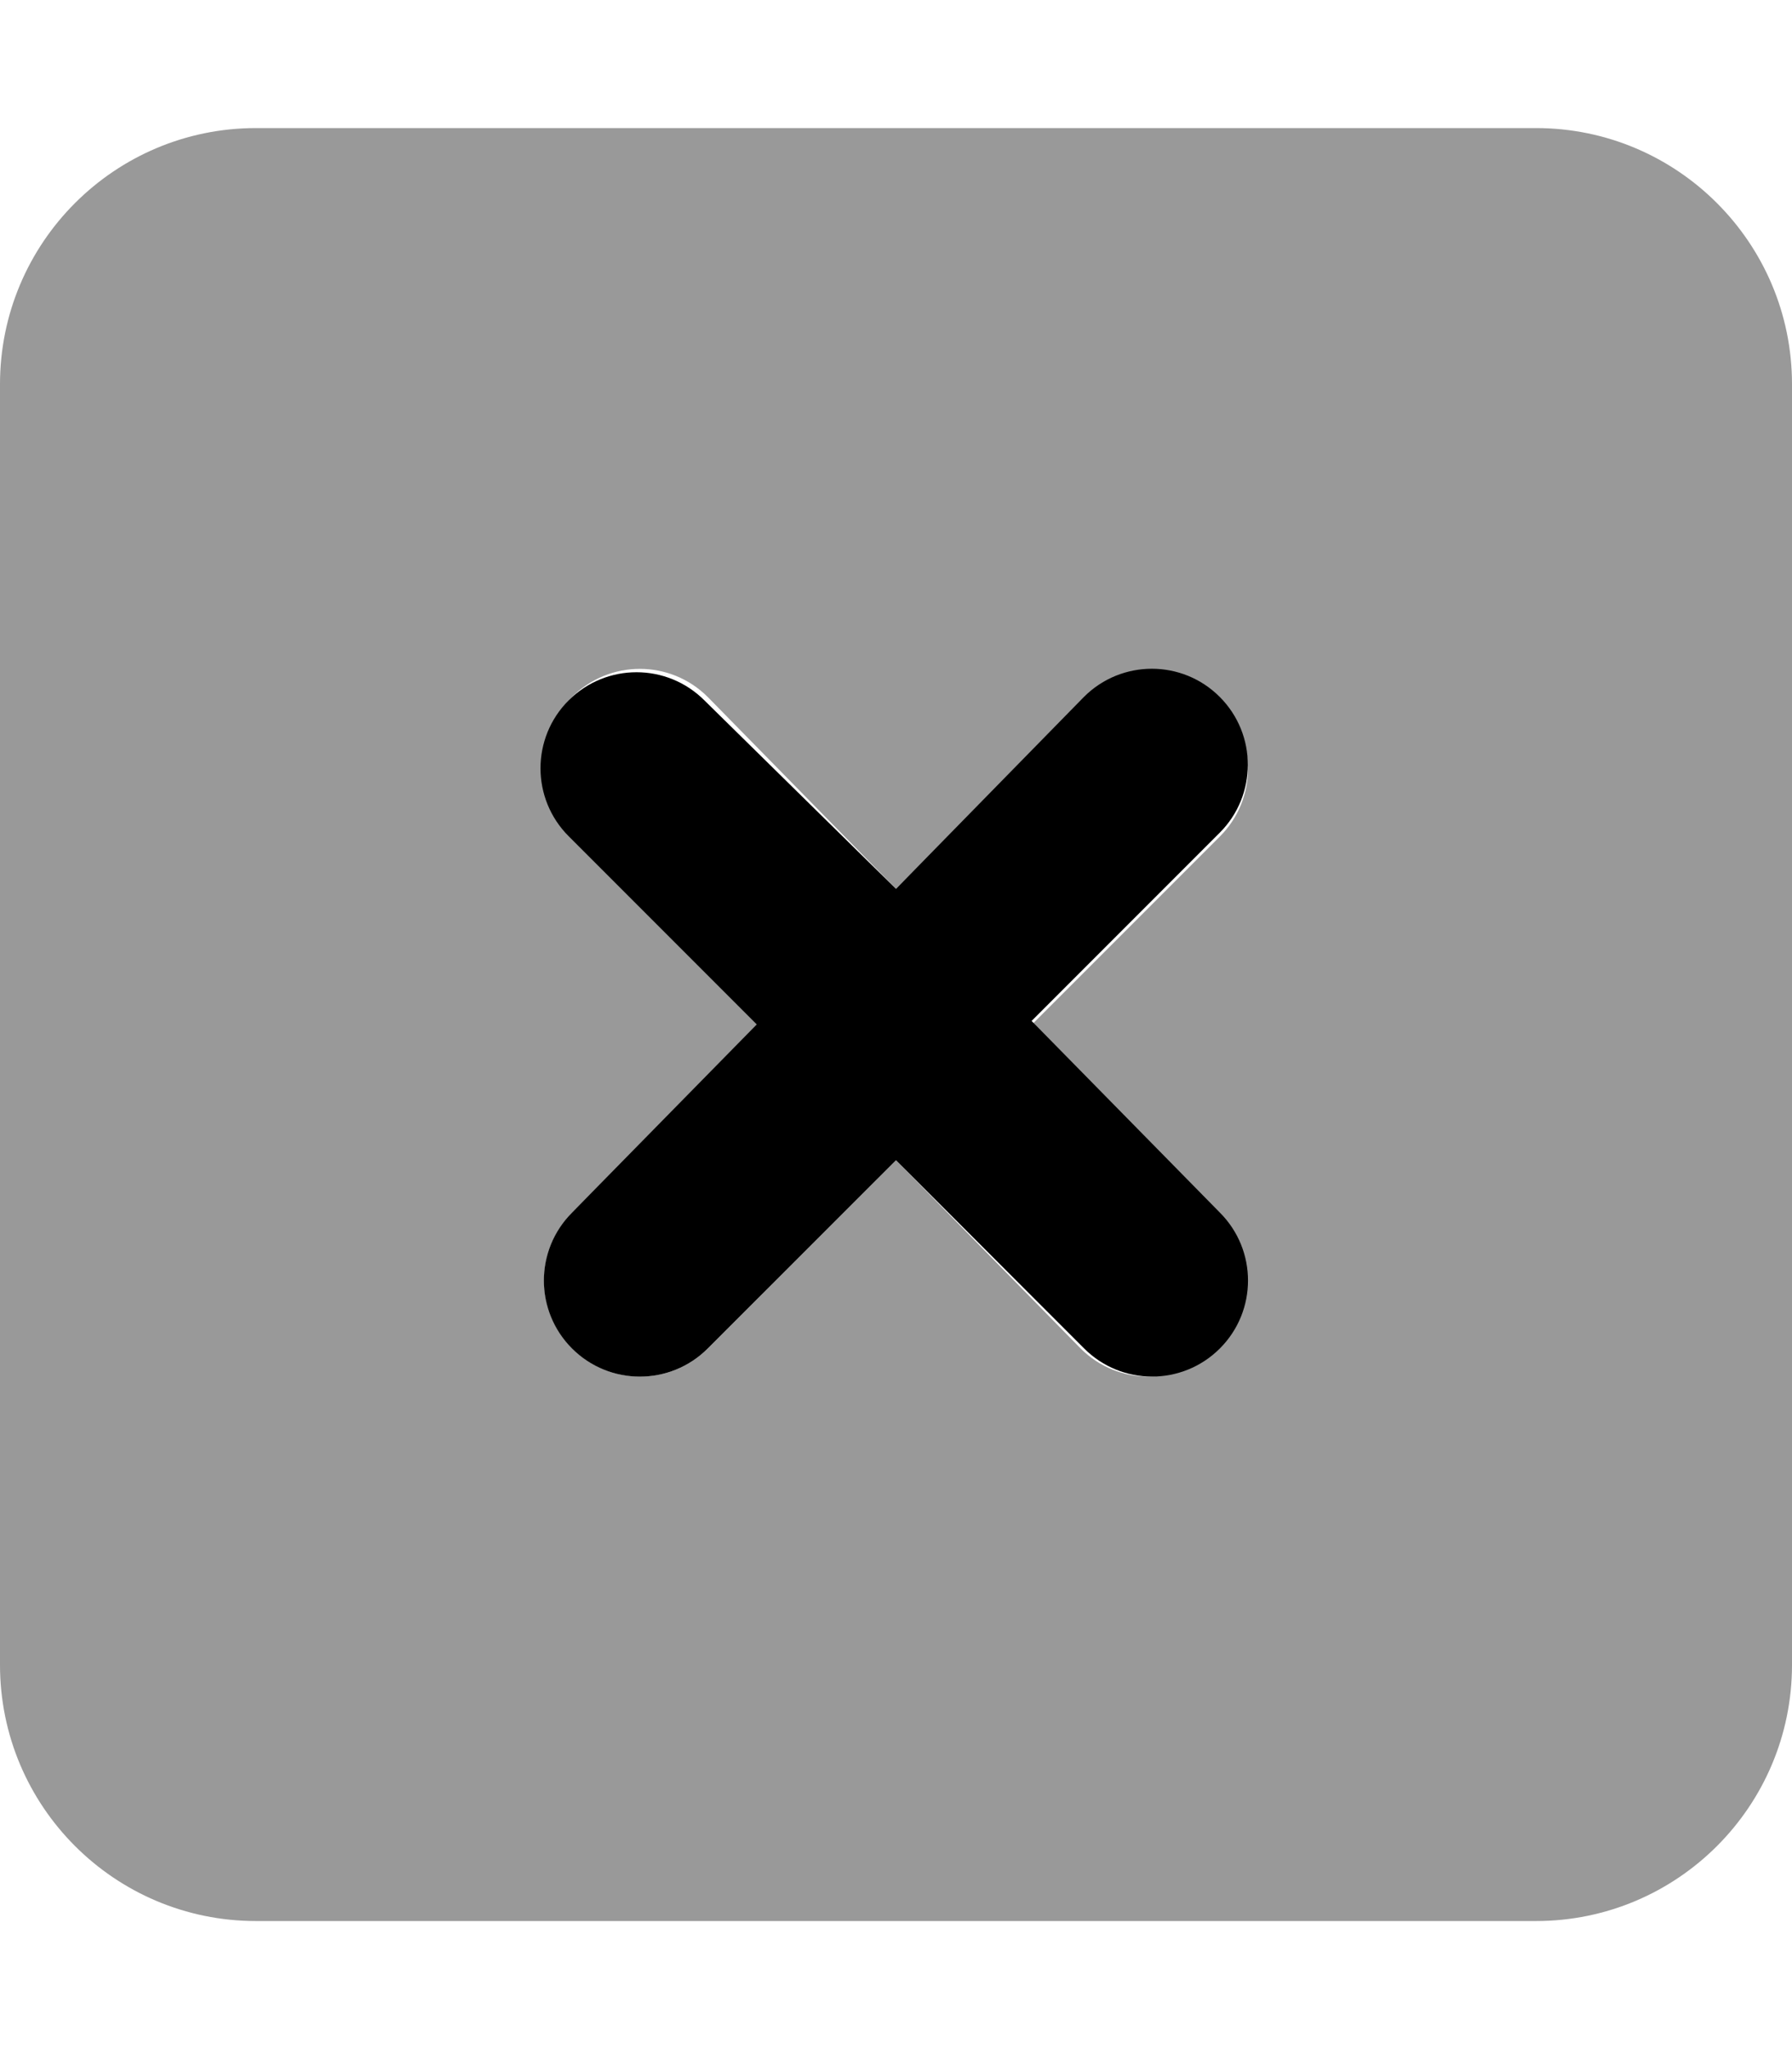 <svg xmlns="http://www.w3.org/2000/svg"
     viewBox="0 0 448 512"><!--! Font Awesome Pro 6.0.0-alpha3 by @fontawesome - https://fontawesome.com License - https://fontawesome.com/license (Commercial License) -->
    <defs>
        <style>.fa-secondary{opacity:.4}</style>
    </defs>
    <path class="fa-primary"
          d="M257.9 255.1l47.03-47.03c9.375-9.375 9.375-24.56 0-33.94s-24.56-9.375-33.94 0L224 222.1L176.1 175c-9.375-9.375-24.56-9.375-33.94 0s-9.375 24.56 0 33.94l47.03 47.03L143 303c-9.375 9.375-9.375 24.56 0 33.94c9.373 9.373 24.56 9.381 33.94 0L224 289.9l47.03 47.03c9.373 9.373 24.56 9.381 33.94 0c9.375-9.375 9.375-24.56 0-33.94L257.9 255.1z"/>
    <path class="fa-secondary"
          d="M384 32H64C28.65 32 0 60.66 0 96v320c0 35.34 28.65 64 64 64h320c35.35 0 64-28.66 64-64V96C448 60.66 419.3 32 384 32zM304.1 303c9.375 9.375 9.375 24.56 0 33.94c-9.381 9.381-24.56 9.373-33.94 0L224 289.9l-47.03 47.03c-9.381 9.381-24.56 9.373-33.94 0c-9.375-9.375-9.375-24.56 0-33.94l47.03-47.03L143 208.1c-9.375-9.375-9.375-24.56 0-33.94s24.56-9.375 33.94 0L224 222.1l47.03-47.03c9.375-9.375 24.56-9.375 33.94 0s9.375 24.56 0 33.94l-47.03 47.03L304.1 303z"/>
</svg>